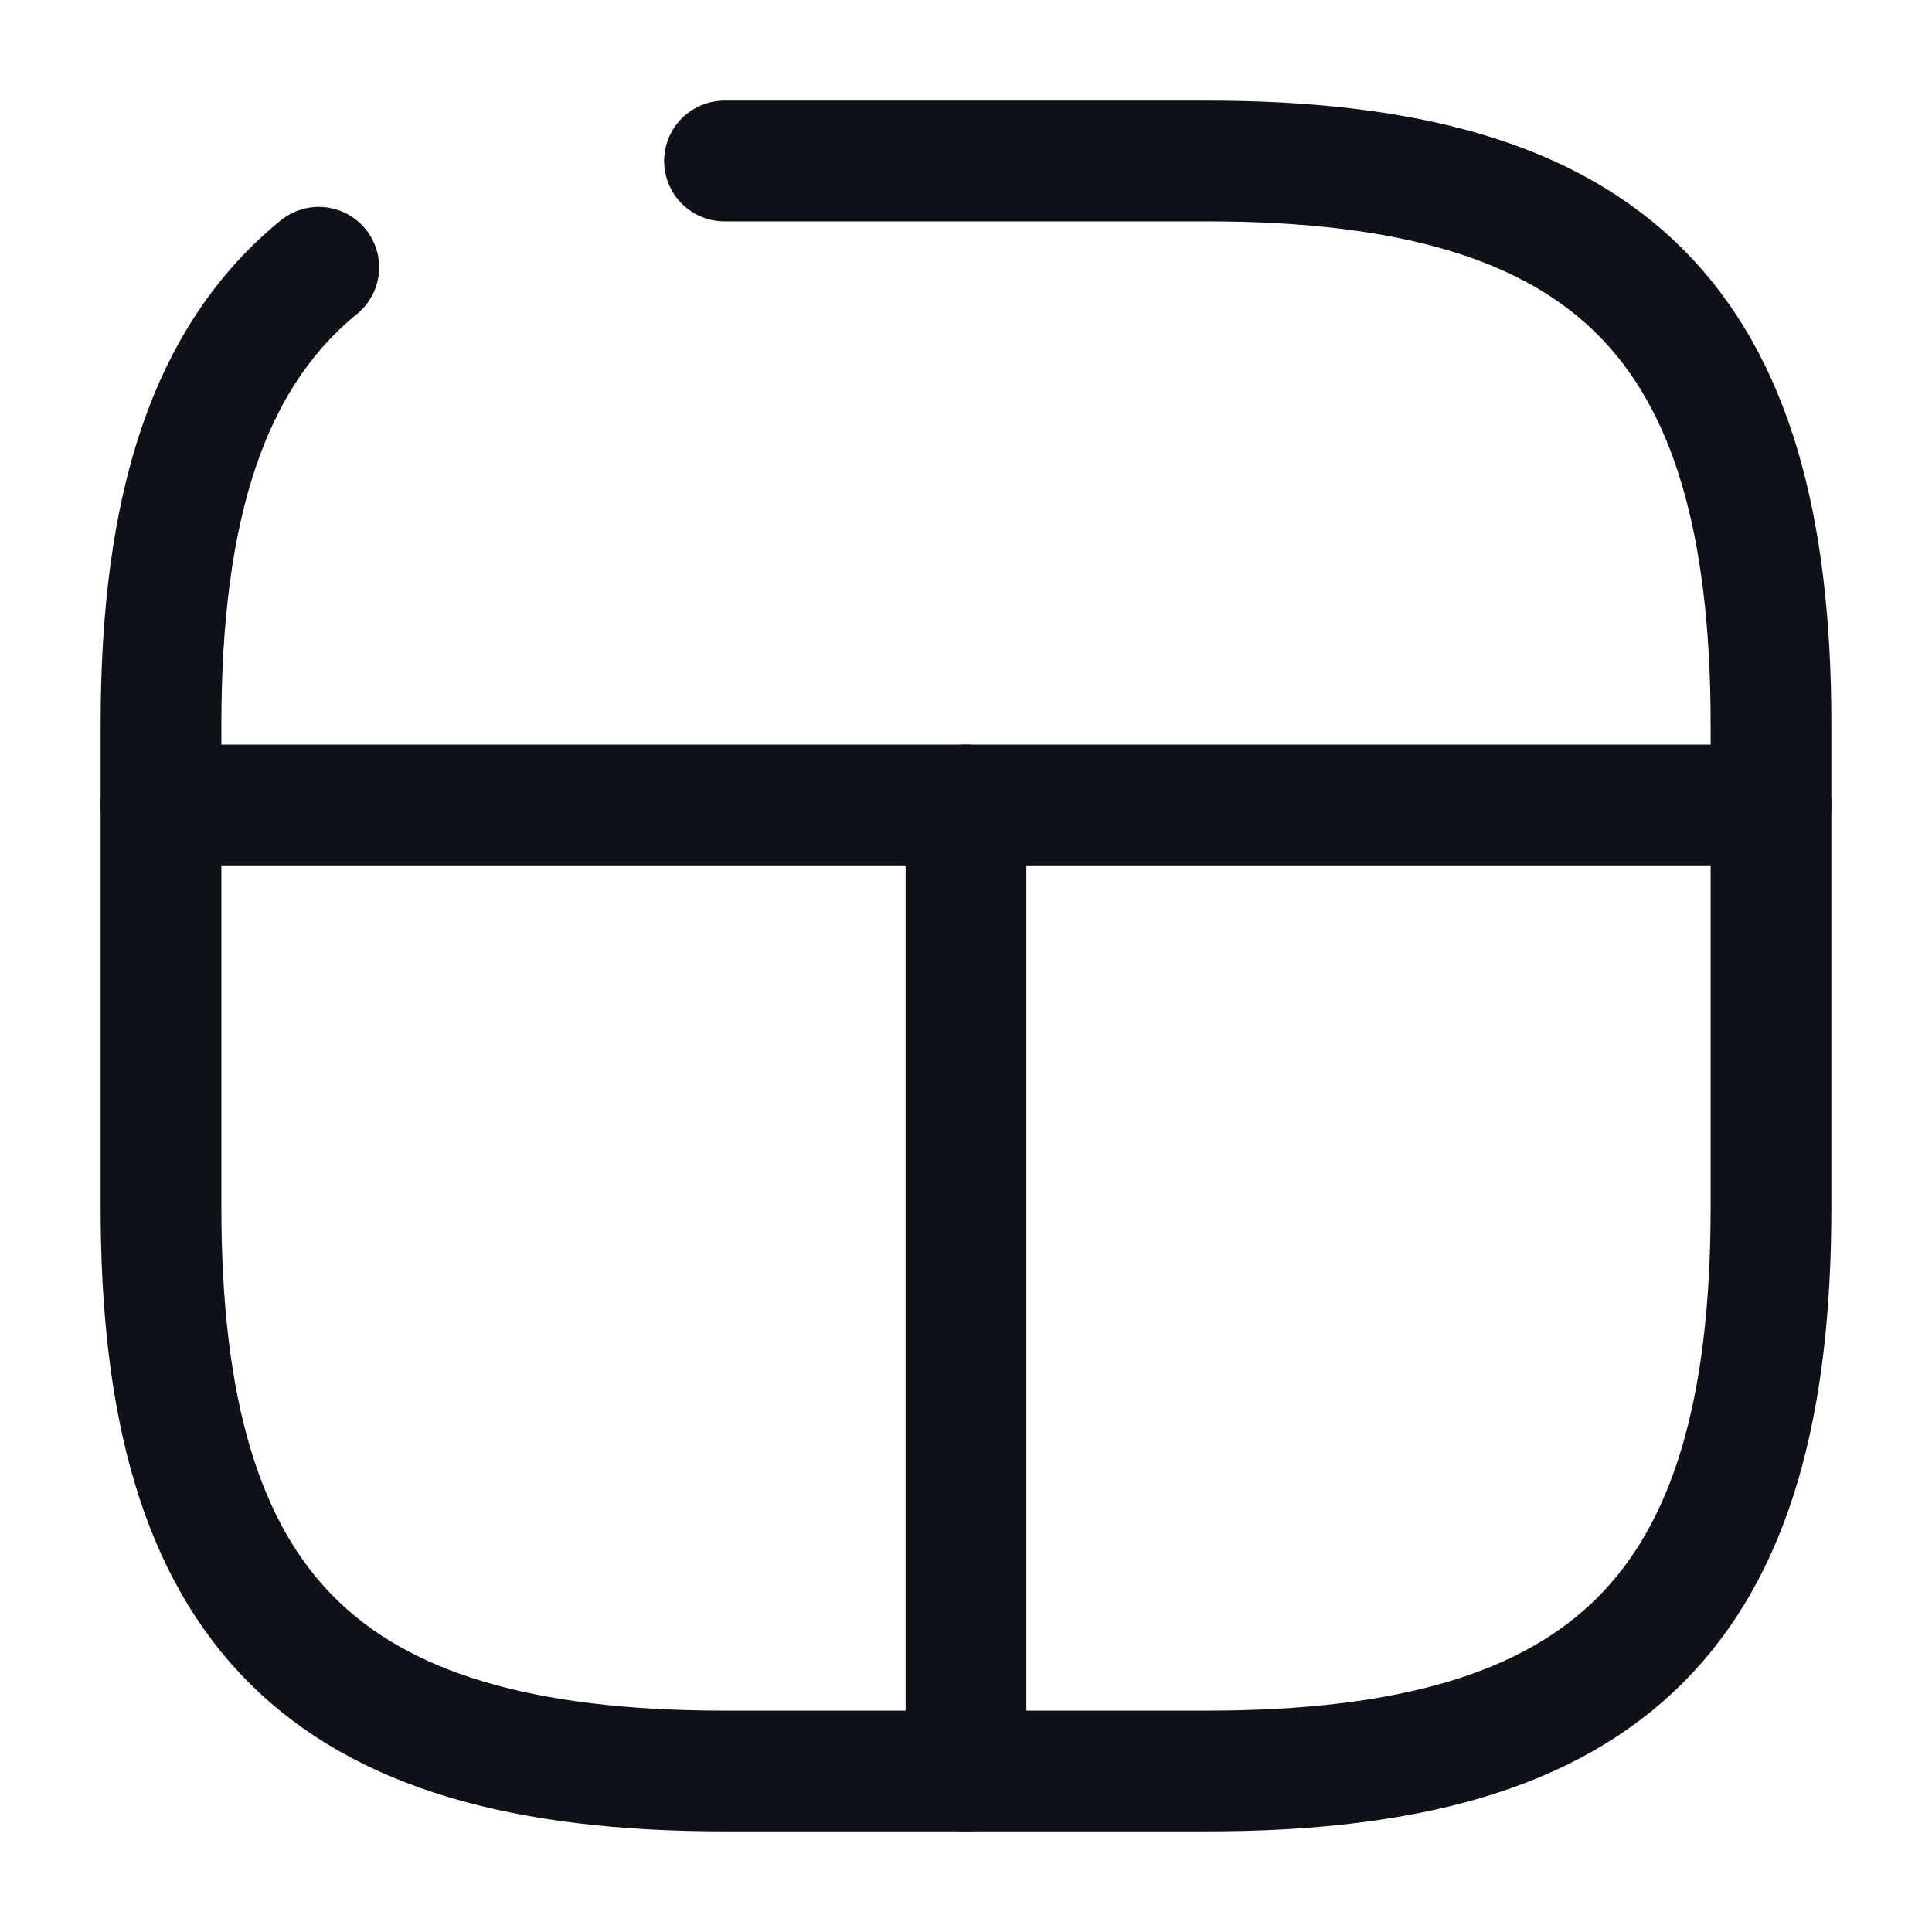 <svg width="24" height="24" viewBox="0 0 24 24" fill="none" xmlns="http://www.w3.org/2000/svg">
<path d="M22 10H2" stroke="#0E1117" stroke-width="1.5" stroke-linecap="round" stroke-linejoin="round"/>
<path d="M12 10V22" stroke="#0E1117" stroke-width="1.5" stroke-linecap="round" stroke-linejoin="round"/>
<path d="M3.96 3.32C2.6 4.43 2 6.27 2 9V15C2 20 4 22 9 22H15C20 22 22 20 22 15V9C22 4 20 2 15 2H9" stroke="#0E1117" stroke-width="1.5" stroke-linecap="round" stroke-linejoin="round"/>
</svg>
